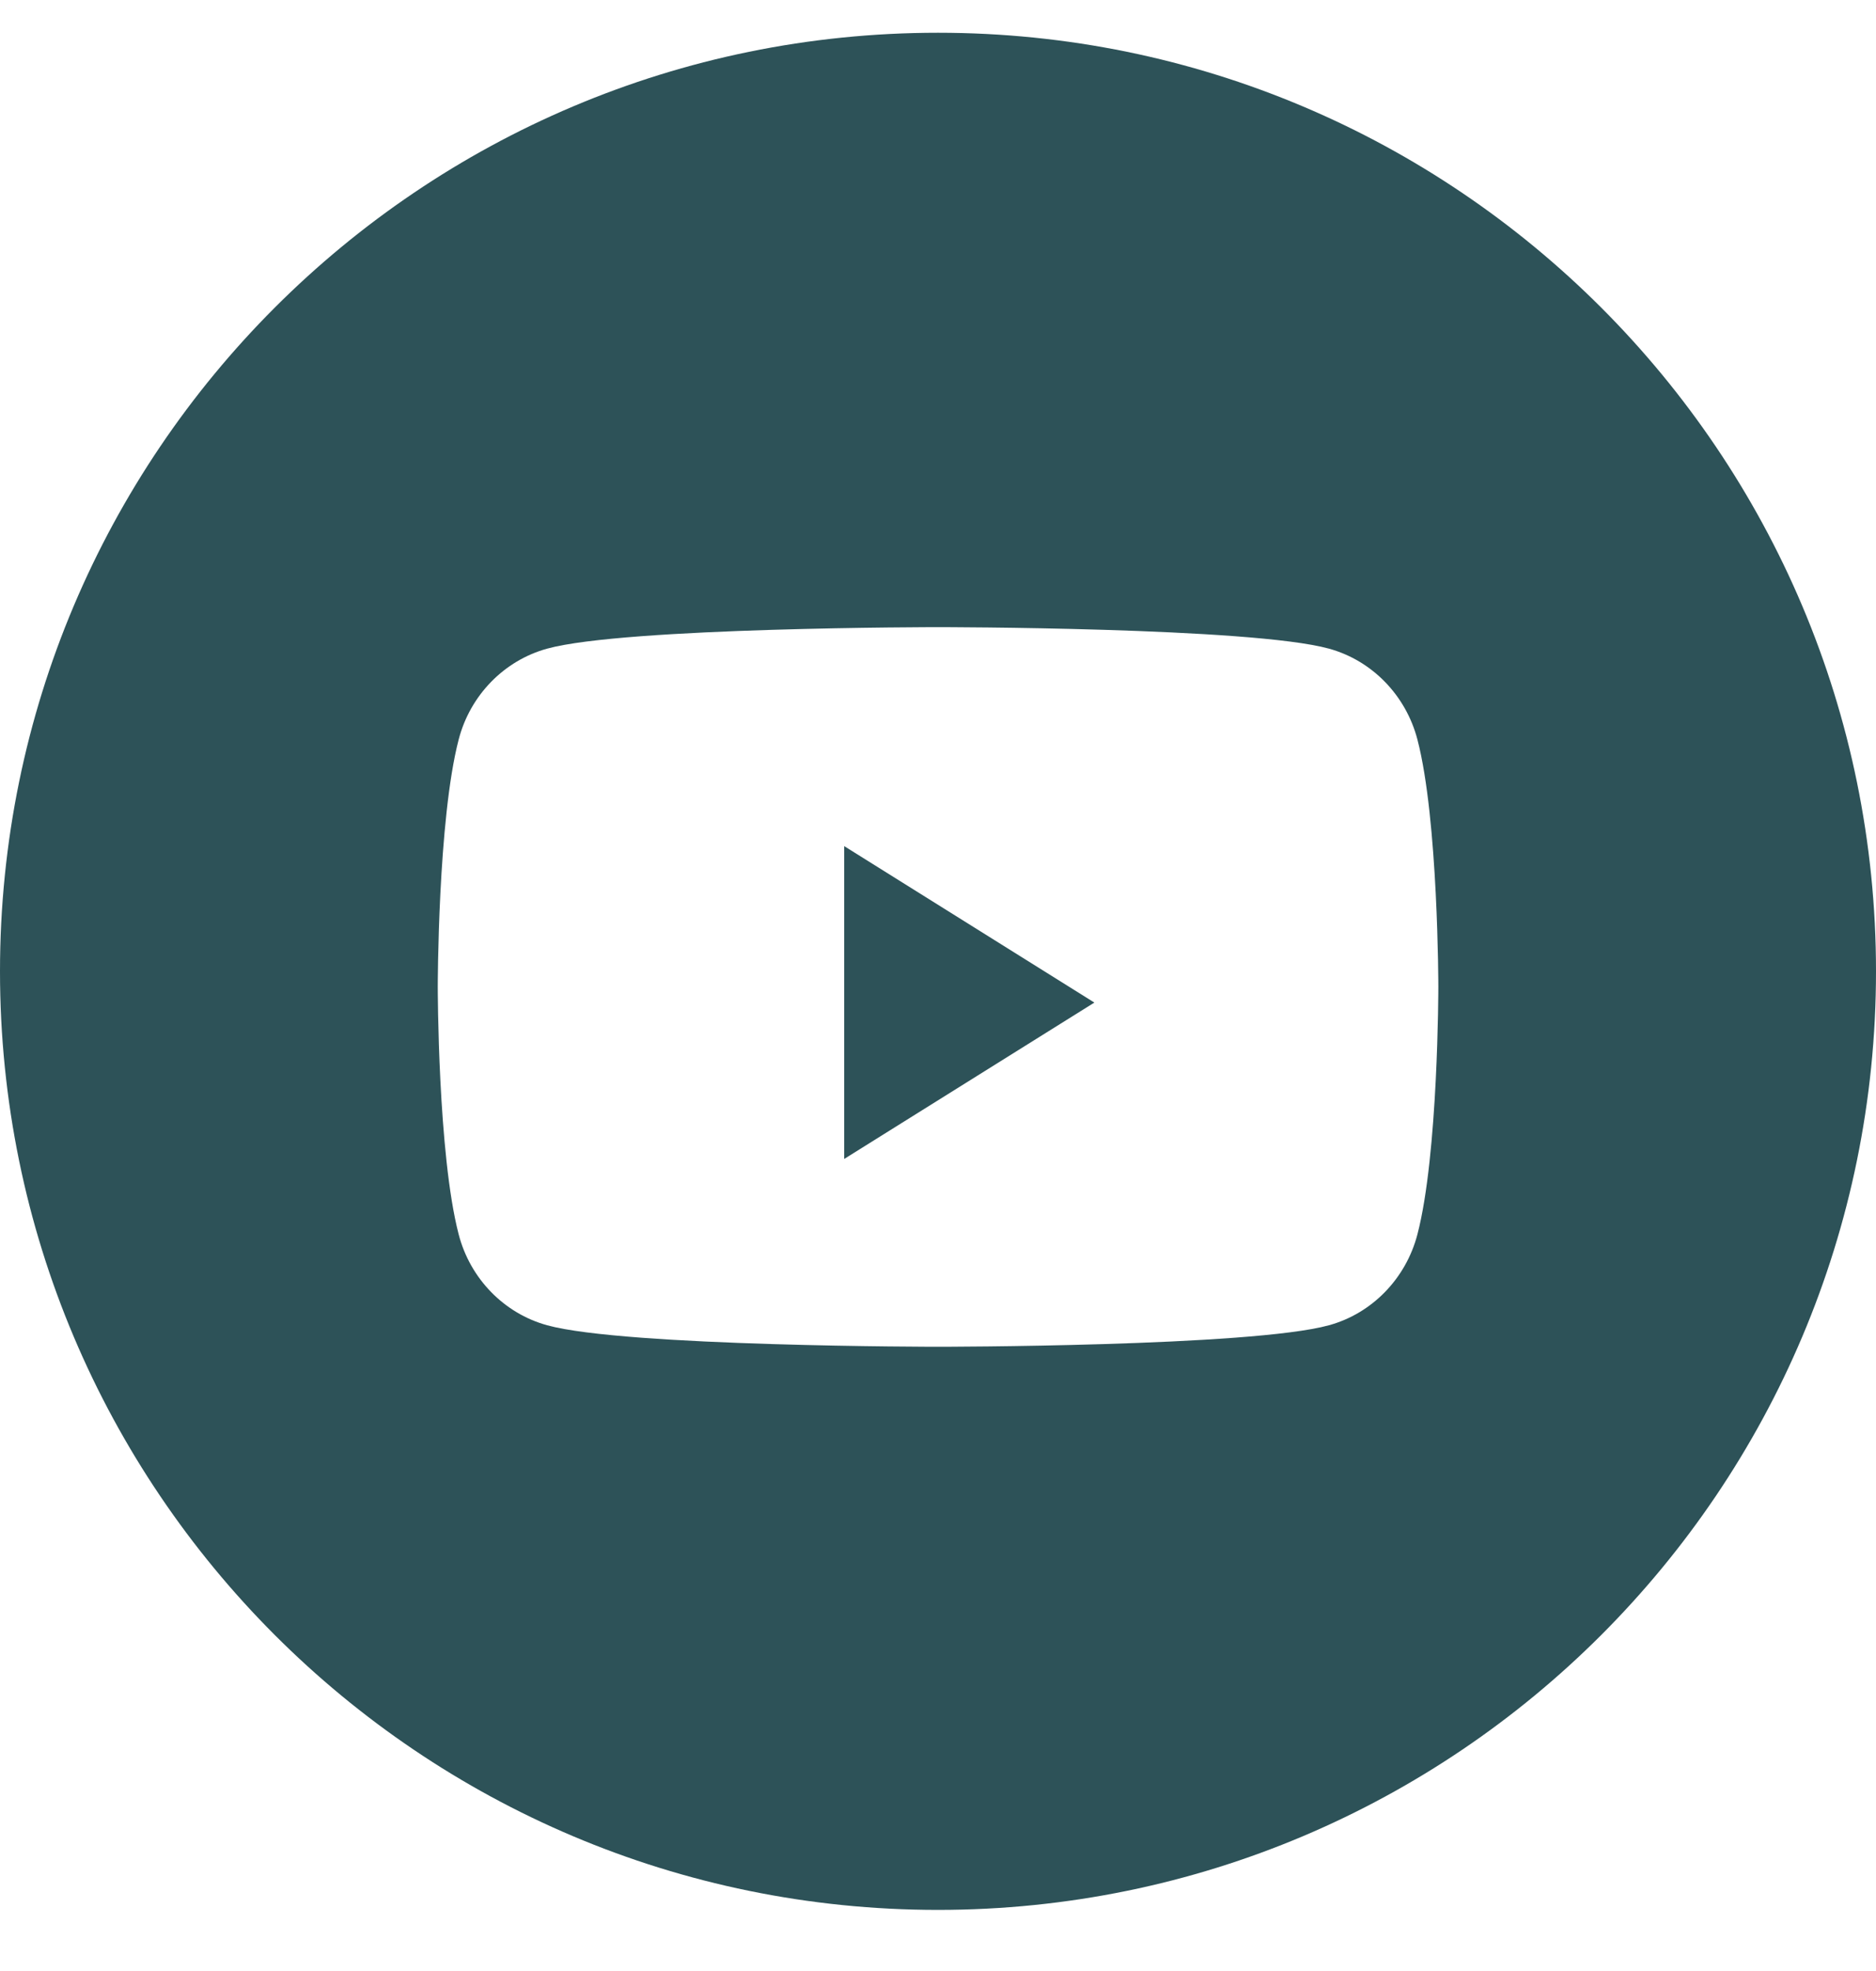 <svg width="20" height="21" viewBox="0 0 20 21" fill="none" xmlns="http://www.w3.org/2000/svg">
<g clip-path="url(#clip0)">
<path fill-rule="evenodd" clip-rule="evenodd" d="M10 0.349C4.477 0.349 0 4.826 0 10.349C0 15.871 4.477 20.349 10 20.349C15.523 20.349 20 15.871 20 10.349C20 4.826 15.523 0.349 10 0.349ZM14.168 6.911C14.627 7.037 14.988 7.408 15.111 7.879C15.334 8.733 15.334 10.515 15.334 10.515C15.334 10.515 15.334 12.297 15.111 13.152C14.988 13.623 14.627 13.994 14.168 14.12C13.336 14.349 10 14.349 10 14.349C10 14.349 6.665 14.349 5.833 14.12C5.374 13.994 5.012 13.623 4.89 13.152C4.667 12.297 4.667 10.515 4.667 10.515C4.667 10.515 4.667 8.733 4.89 7.879C5.012 7.408 5.374 7.037 5.833 6.911C6.665 6.682 10 6.682 10 6.682C10 6.682 13.336 6.682 14.168 6.911Z" fill="#2D5258"/>
<path d="M9 12.348V9.015L11.667 10.682L9 12.348Z" fill="#2D5258"/>
</g>
<defs>
<clipPath id="clip0">
<rect width="20" height="20" fill="white" transform="translate(0 0.349)"/>
</clipPath>
</defs>
</svg>
